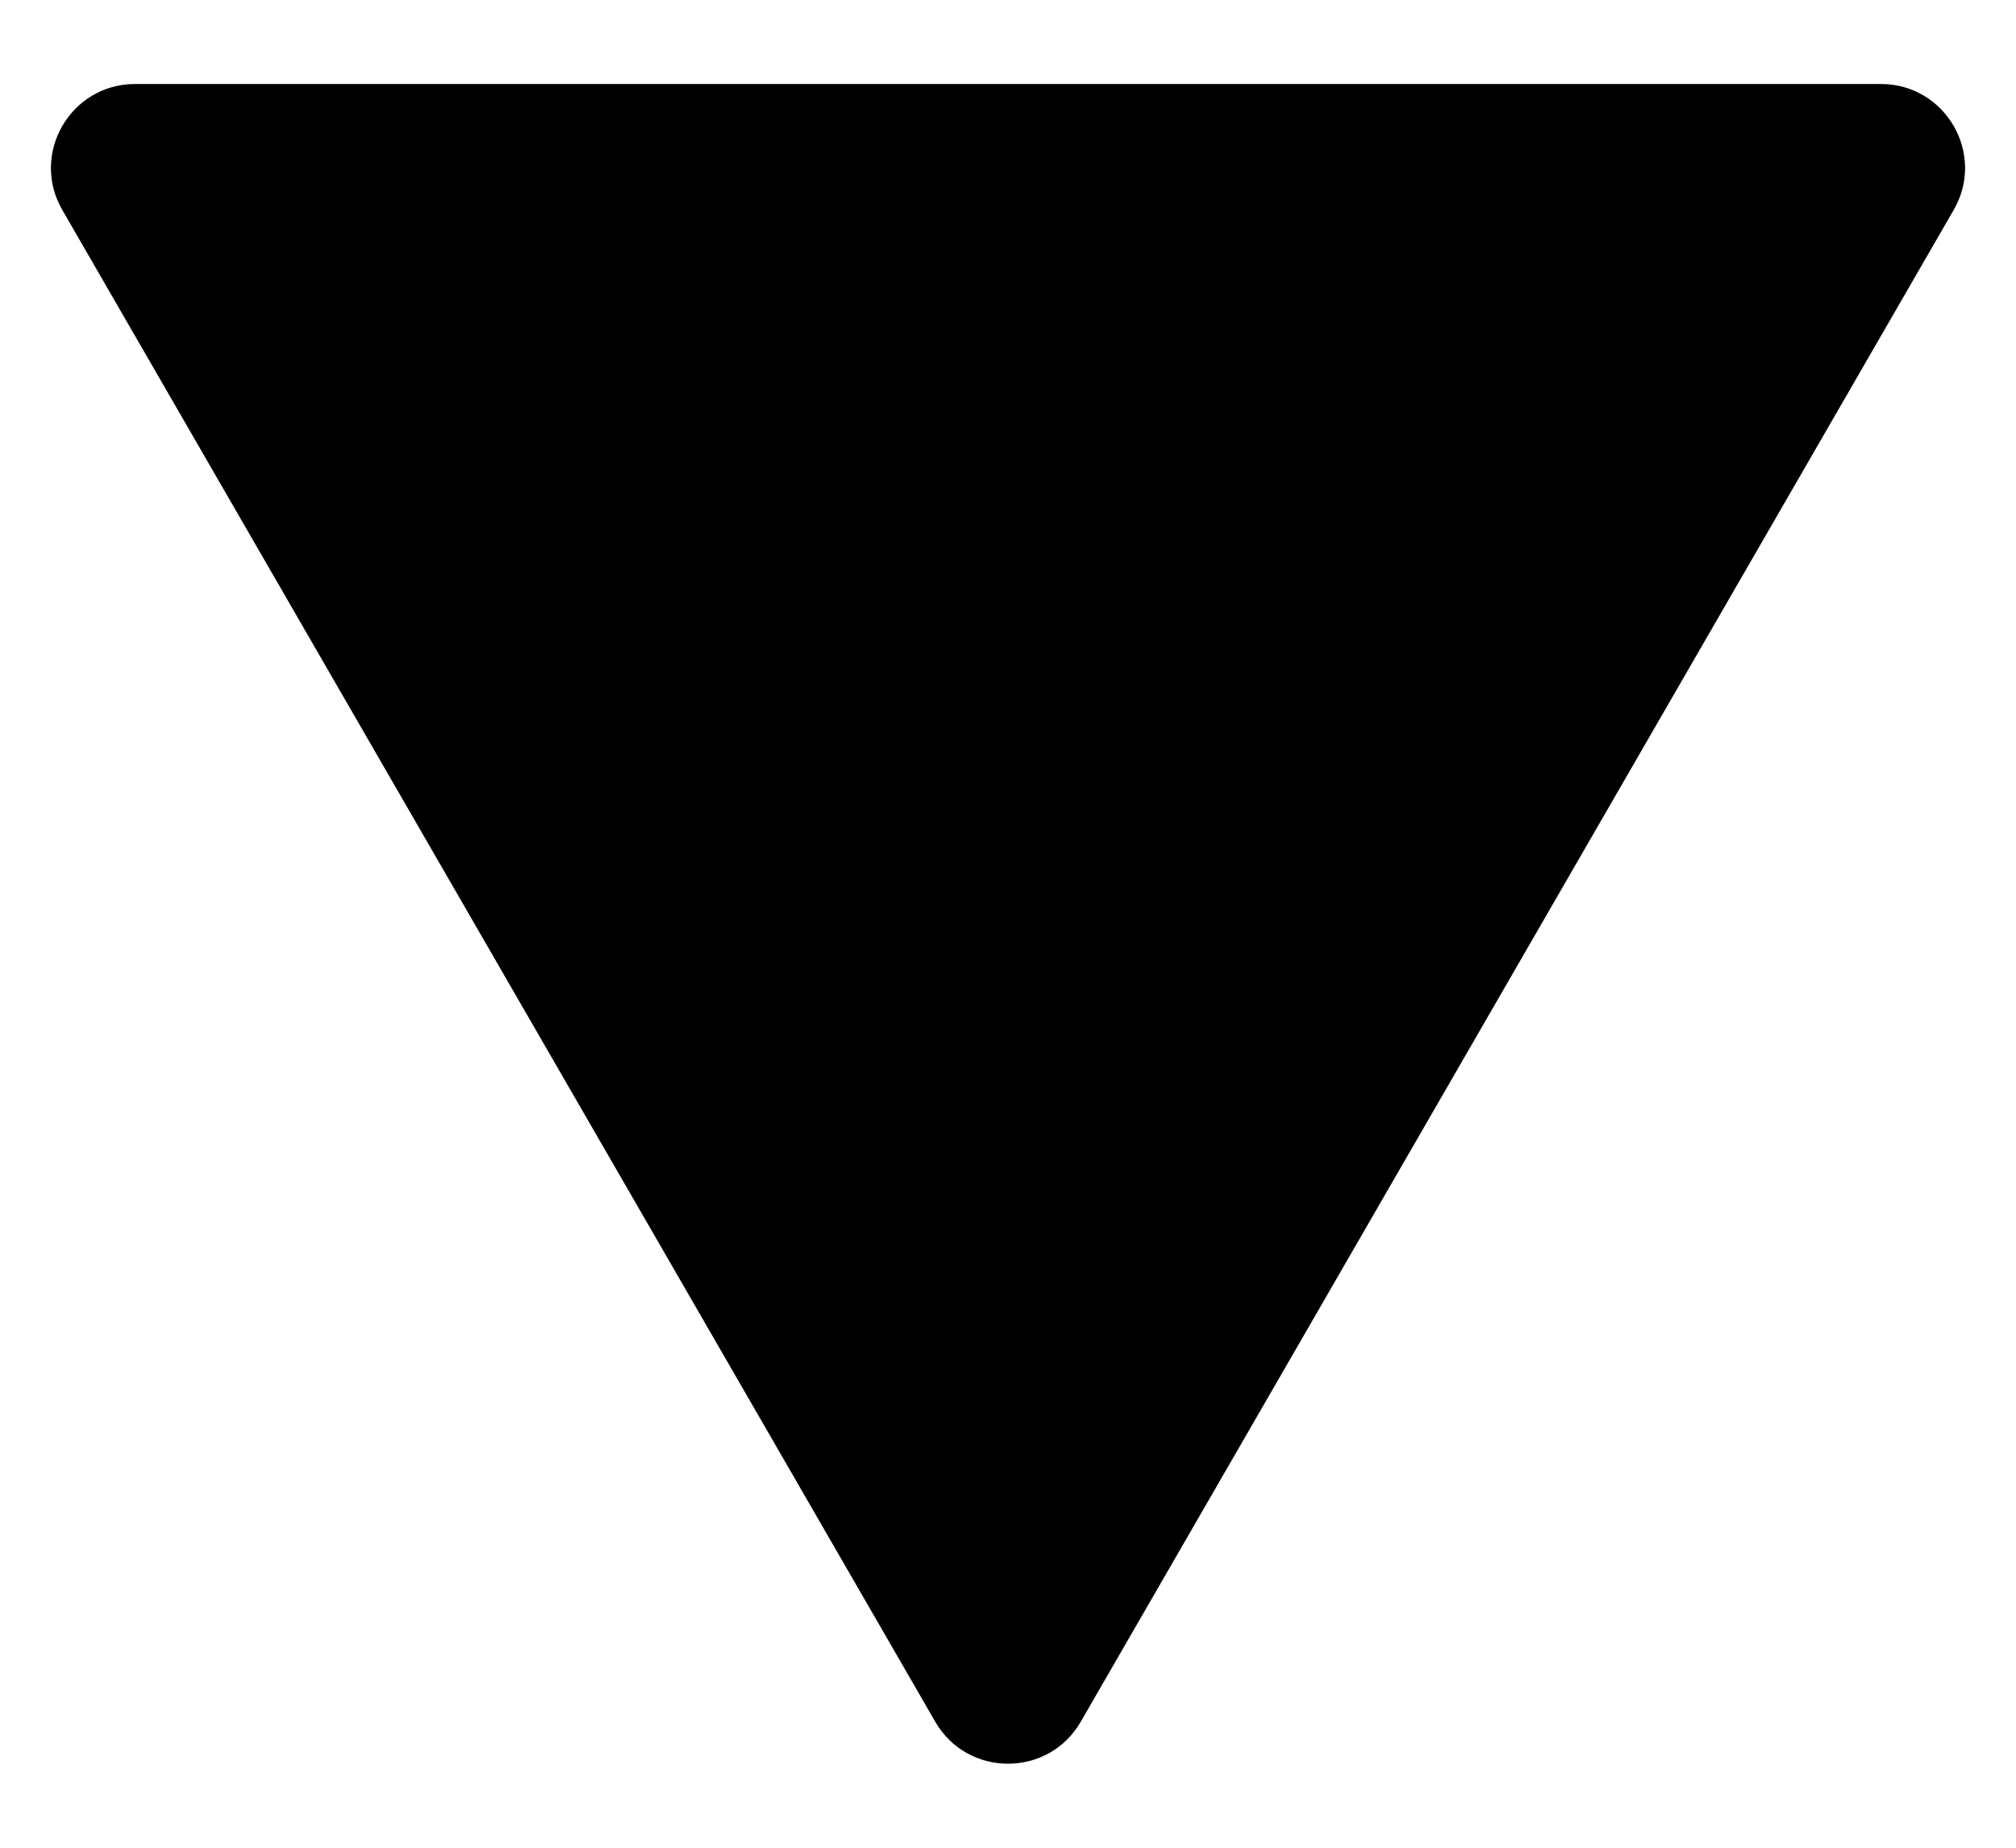   <svg
    width="12"
    height="11"
    viewBox="0 0 12 11"
    fill="none"
    xmlns="http://www.w3.org/2000/svg"
  >
    <path
      d="M6.433 10.25C6.241 10.583 5.759 10.583 5.567 10.25L0.371 1.25C0.178 0.917 0.419 0.5 0.804 0.5L11.196 0.5C11.581 0.5 11.822 0.917 11.629 1.25L6.433 10.25Z"
      fill="currentColor"
    />
  </svg>
